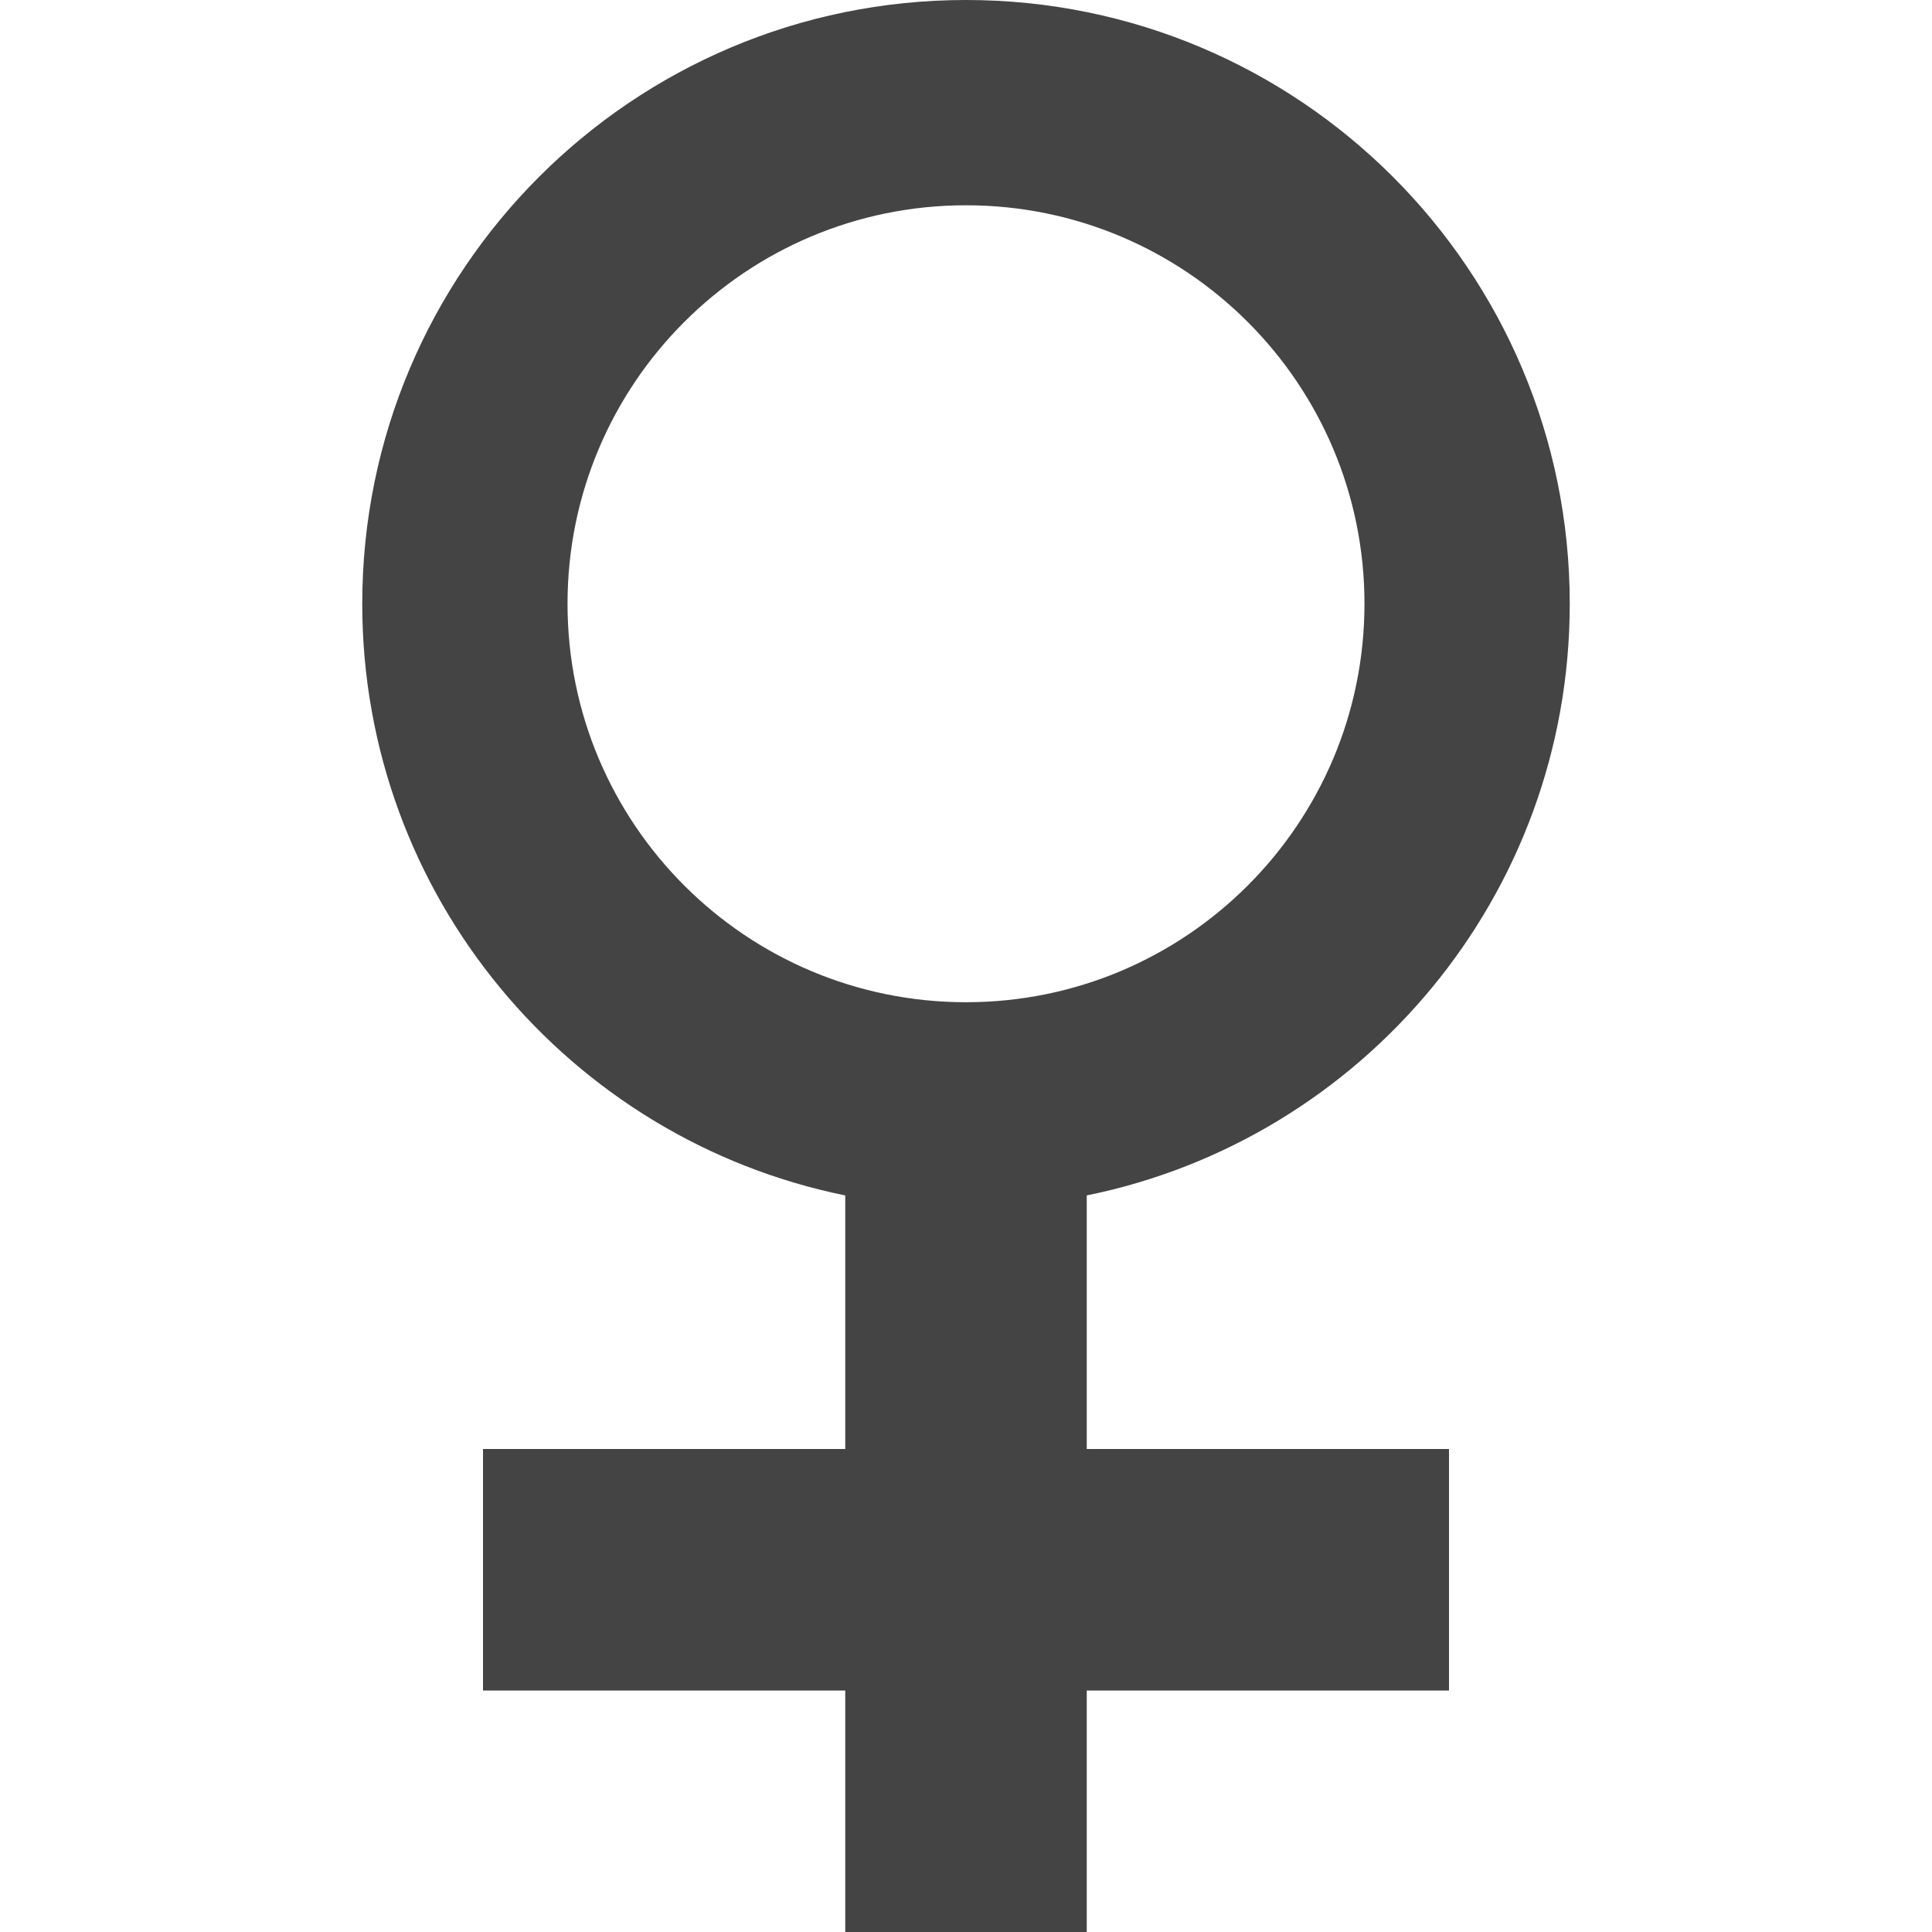 <?xml version="1.0" encoding="utf-8"?>
<!-- Generated by IcoMoon.io -->
<!DOCTYPE svg PUBLIC "-//W3C//DTD SVG 1.1//EN" "http://www.w3.org/Graphics/SVG/1.1/DTD/svg11.dtd">
<svg version="1.1" xmlns="http://www.w3.org/2000/svg" xmlns:xlink="http://www.w3.org/1999/xlink" width="32" height="32" viewBox="0 0 32 32">
<path fill="#444444" d="M18 19.8c4.564-0.927 8-4.962 8-9.8 0-5.523-4.477-10-10-10s-10 4.477-10 10c0 4.838 3.436 8.873 8 9.8v4.2h-6v4h6v4h4v-4h6v-4h-6v-4.2zM9.4 10c0-3.645 2.955-6.6 6.6-6.6s6.6 2.955 6.6 6.6c0 3.645-2.955 6.6-6.6 6.6s-6.6-2.955-6.6-6.6z"></path>
</svg>
